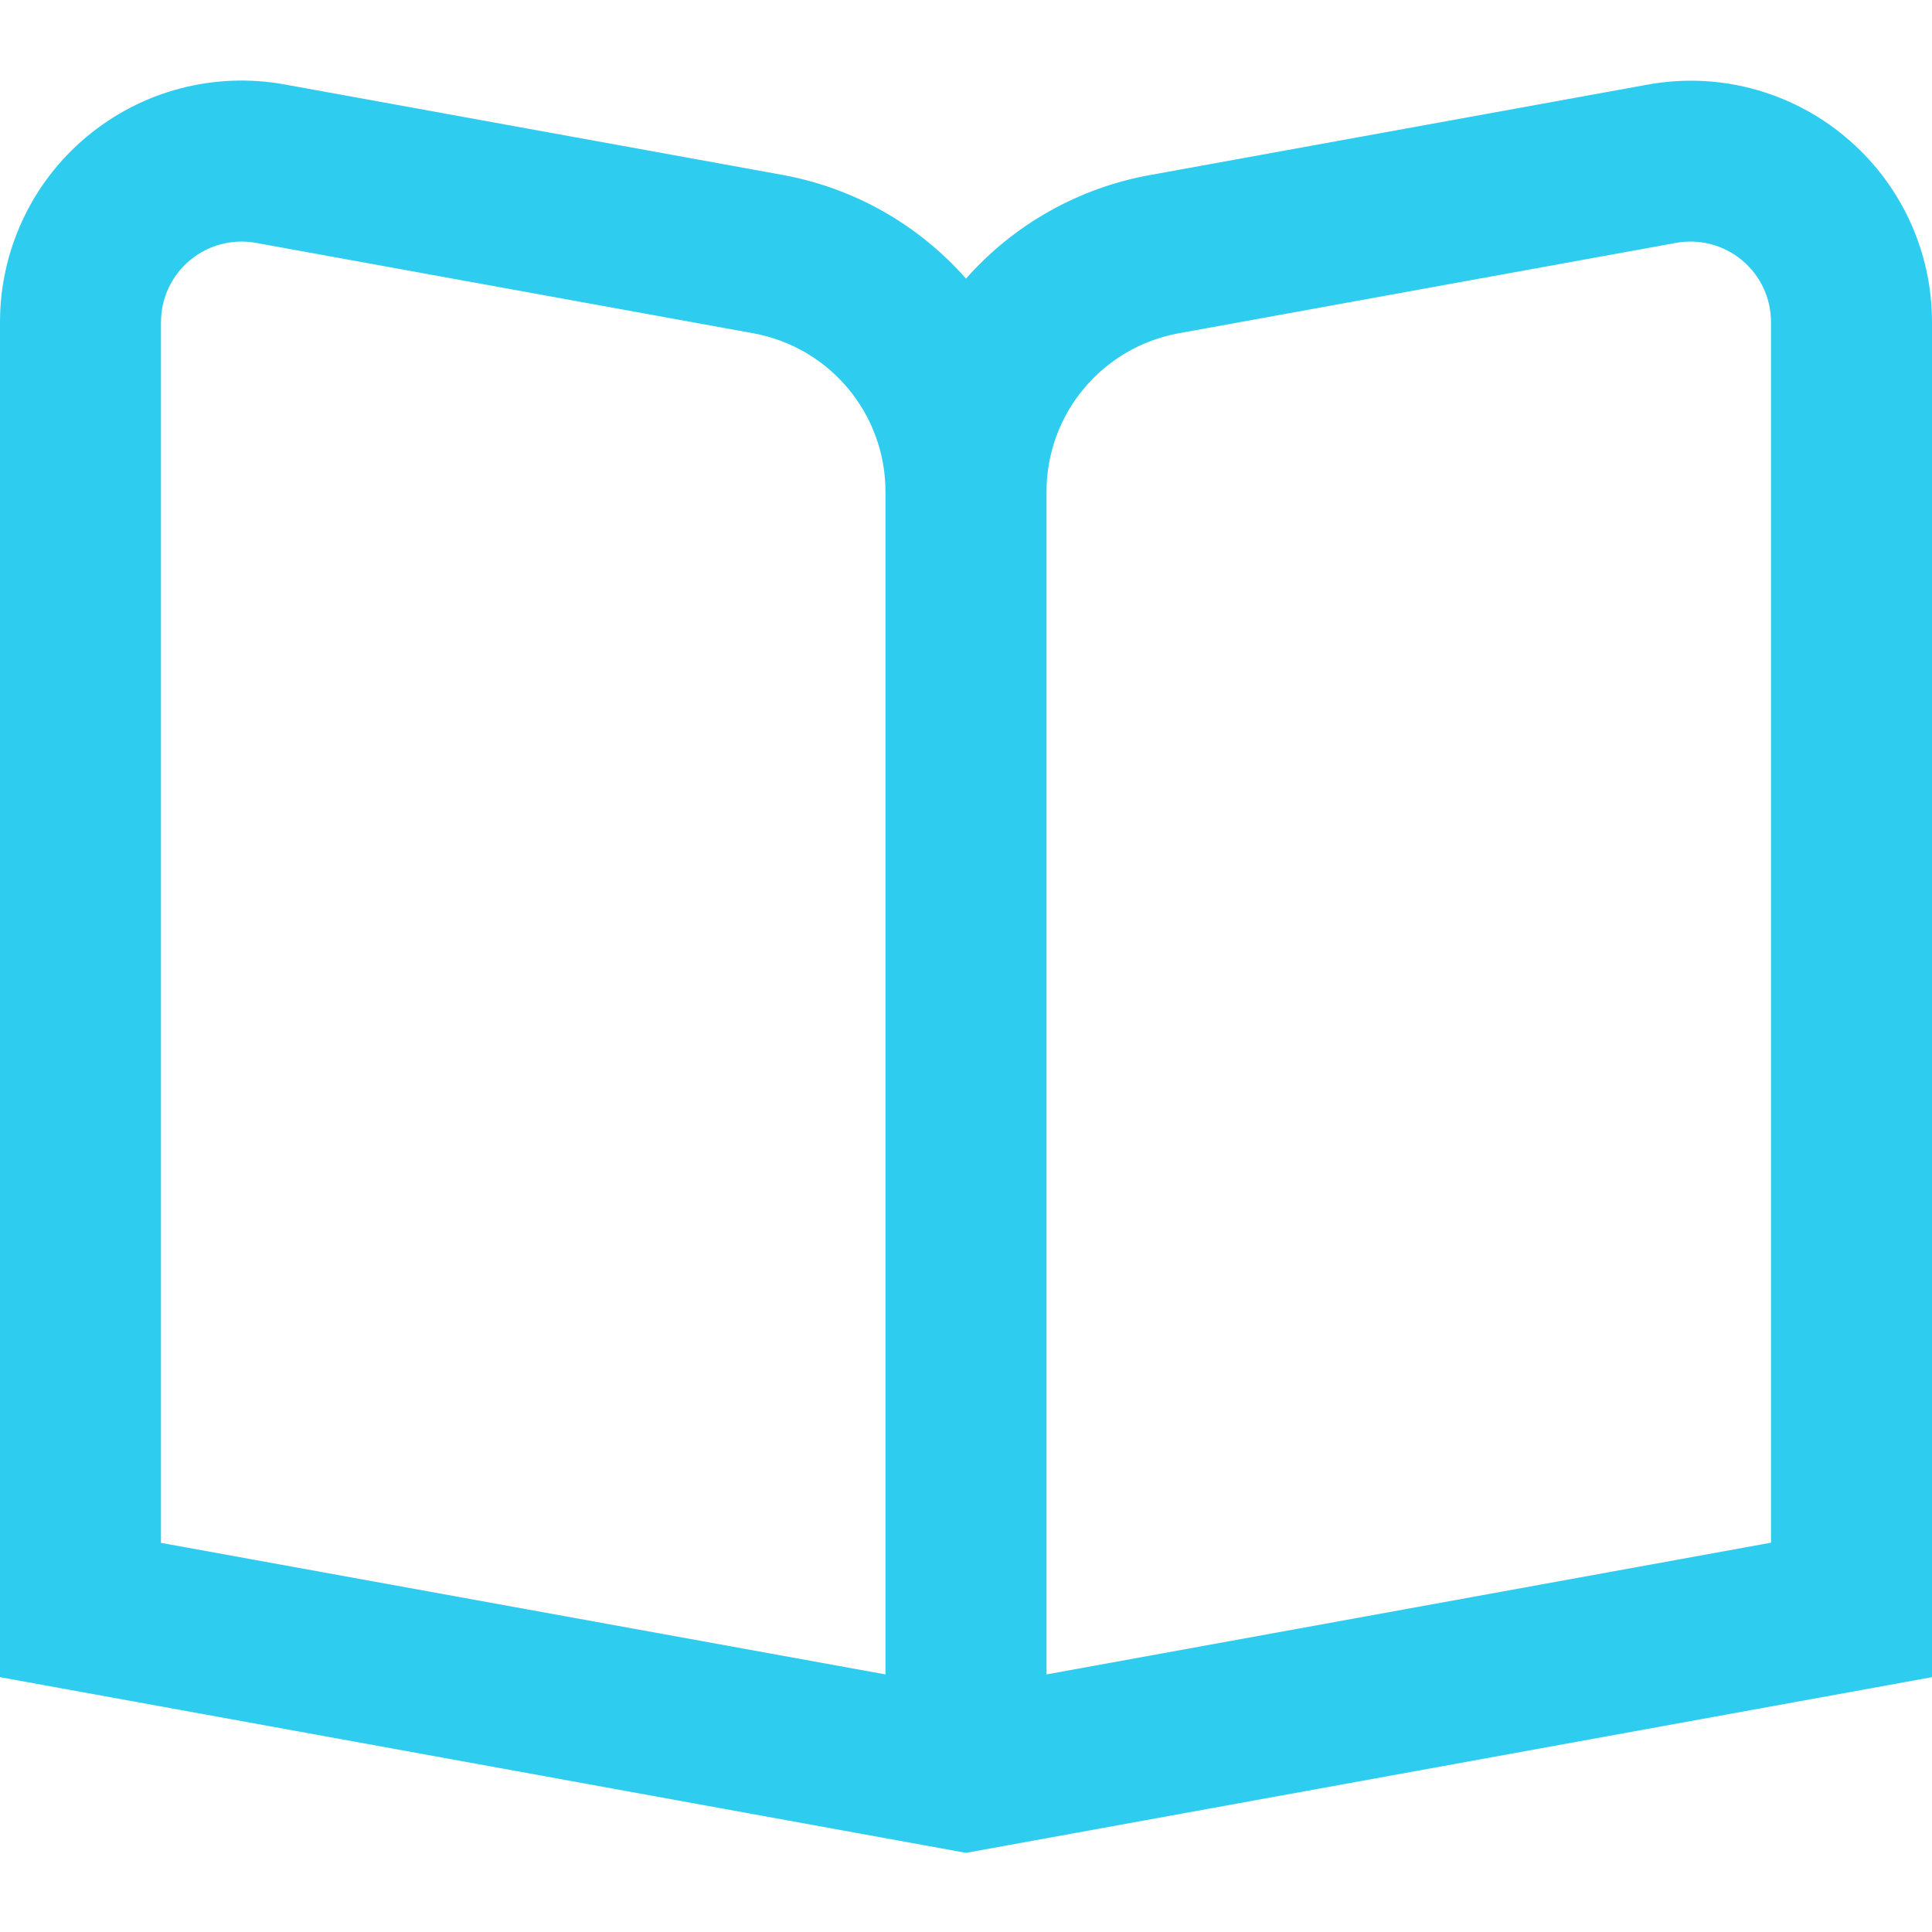 <svg width="34" height="34" viewBox="0 0 34 34" fill="none" xmlns="http://www.w3.org/2000/svg">
<g clip-path="url(#clip0_627_12197)">
<path d="M32.473 2.408C31.996 2.008 31.436 1.719 30.834 1.56C30.232 1.401 29.603 1.378 28.991 1.49L20.236 3.081C18.983 3.307 17.843 3.949 17 4.903C16.158 3.947 15.018 3.304 13.764 3.077L5.009 1.486C4.397 1.375 3.768 1.4 3.166 1.558C2.564 1.717 2.005 2.006 1.527 2.405C1.049 2.803 0.665 3.302 0.401 3.866C0.137 4.43 0 5.044 0 5.667L0 29.515L17 32.607L34 29.515V5.667C34 5.045 33.863 4.43 33.599 3.867C33.335 3.304 32.951 2.806 32.473 2.408ZM15.583 29.467L2.833 27.152V5.667C2.834 5.459 2.879 5.254 2.967 5.067C3.055 4.879 3.183 4.713 3.343 4.58C3.502 4.447 3.689 4.351 3.889 4.298C4.09 4.245 4.3 4.237 4.504 4.274L13.257 5.865C13.91 5.984 14.5 6.328 14.925 6.837C15.351 7.347 15.583 7.989 15.583 8.653V29.467ZM31.167 27.149L18.417 29.467V8.653C18.417 7.989 18.649 7.347 19.075 6.837C19.5 6.328 20.09 5.984 20.743 5.865L29.496 4.274C29.701 4.237 29.91 4.245 30.111 4.298C30.311 4.351 30.498 4.447 30.657 4.58C30.817 4.713 30.945 4.879 31.033 5.067C31.121 5.254 31.166 5.459 31.167 5.667V27.149Z" fill="#2ECDF0"/>
</g>
<defs>
<clipPath id="clip0_627_12197">
<rect width="34" height="34" fill="white"/>
</clipPath>
</defs>
</svg>
